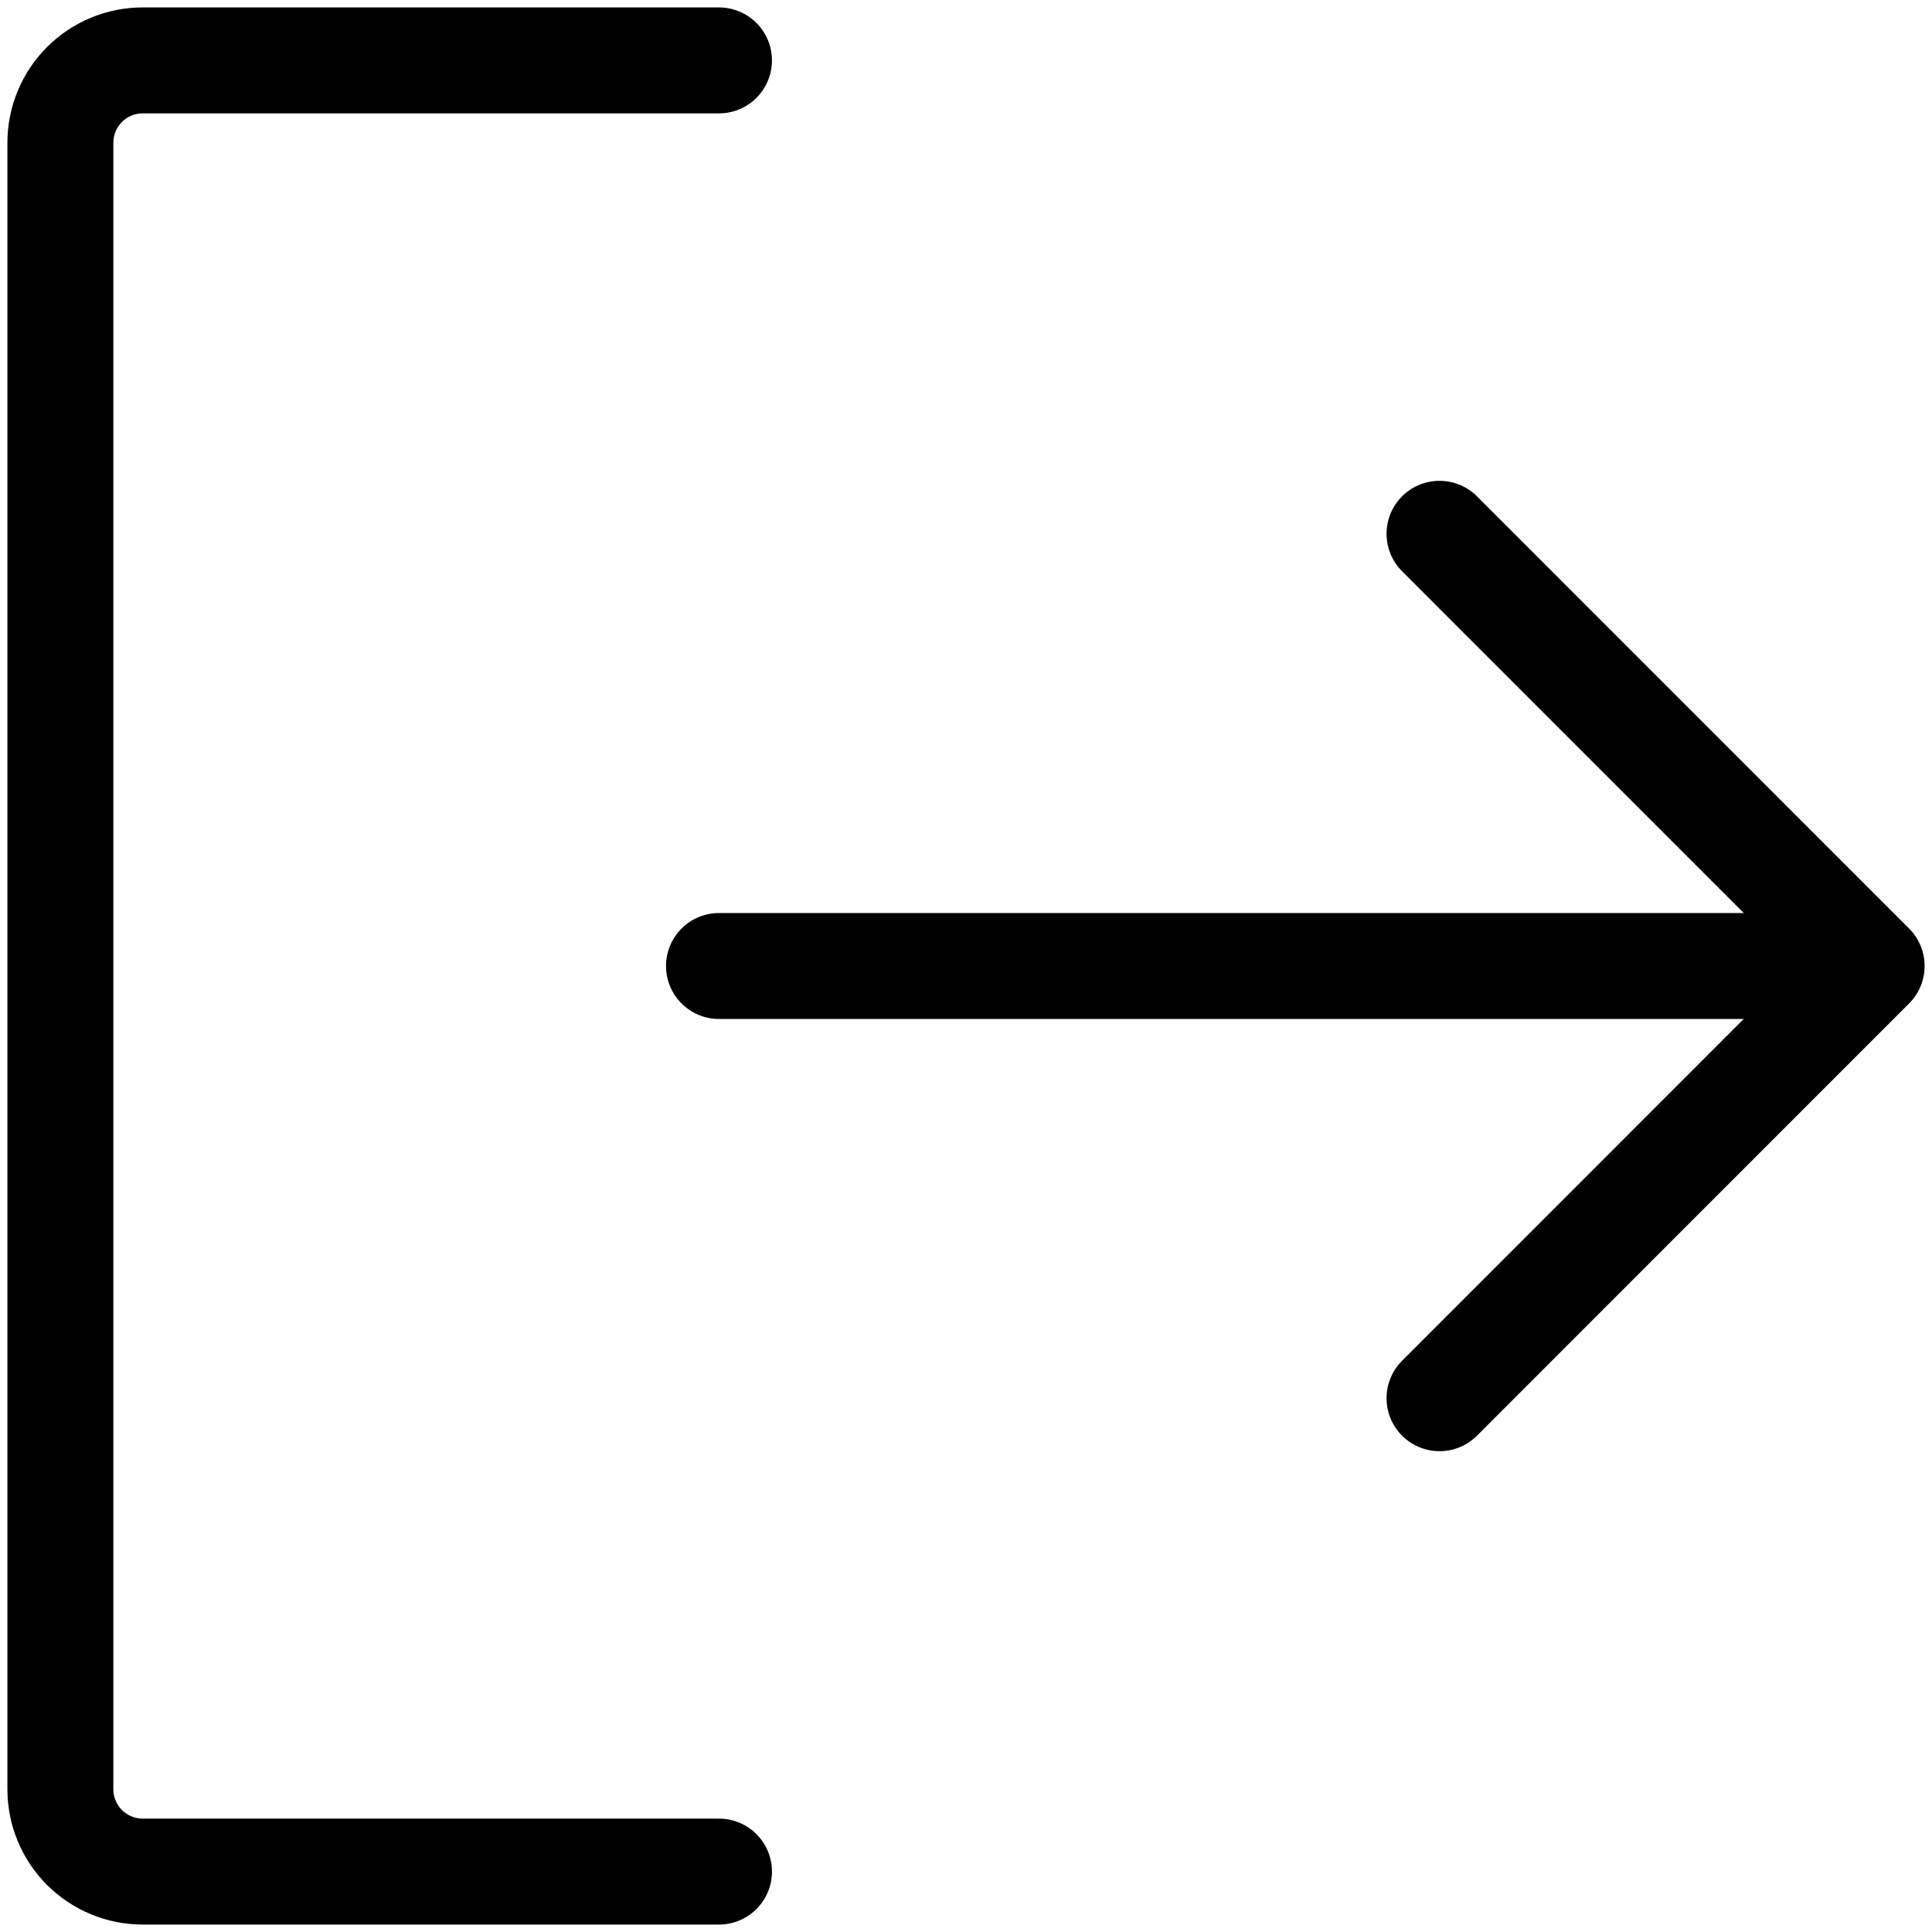 <!-- Generated by IcoMoon.io -->
<svg version="1.1" xmlns="http://www.w3.org/2000/svg" width="1024" height="1024" viewBox="0 0 1024 1024">
<title></title>
<g id="icomoon-ignore">
</g>
<path fill="none" stroke-linejoin="round" stroke-linecap="round" stroke-miterlimit="4" stroke-width="56.155" stroke="#000" d="M762.976 282.919l229.025 229.080-229.025 229.084"></path>
<path fill="none" stroke-linejoin="round" stroke-linecap="round" stroke-miterlimit="4" stroke-width="56.155" stroke="#000" d="M381.079 511.998h610.73"></path>
<path fill="none" stroke-linejoin="round" stroke-linecap="round" stroke-miterlimit="4" stroke-width="56.155" stroke="#000" d="M381.079 991.981h-305.443c-11.572 0-22.671-4.592-30.855-12.776-8.185-8.188-12.78-19.284-12.78-30.859v-872.697c0-11.572 4.596-22.671 12.78-30.855s19.283-12.78 30.855-12.78h305.443"></path>
</svg>
